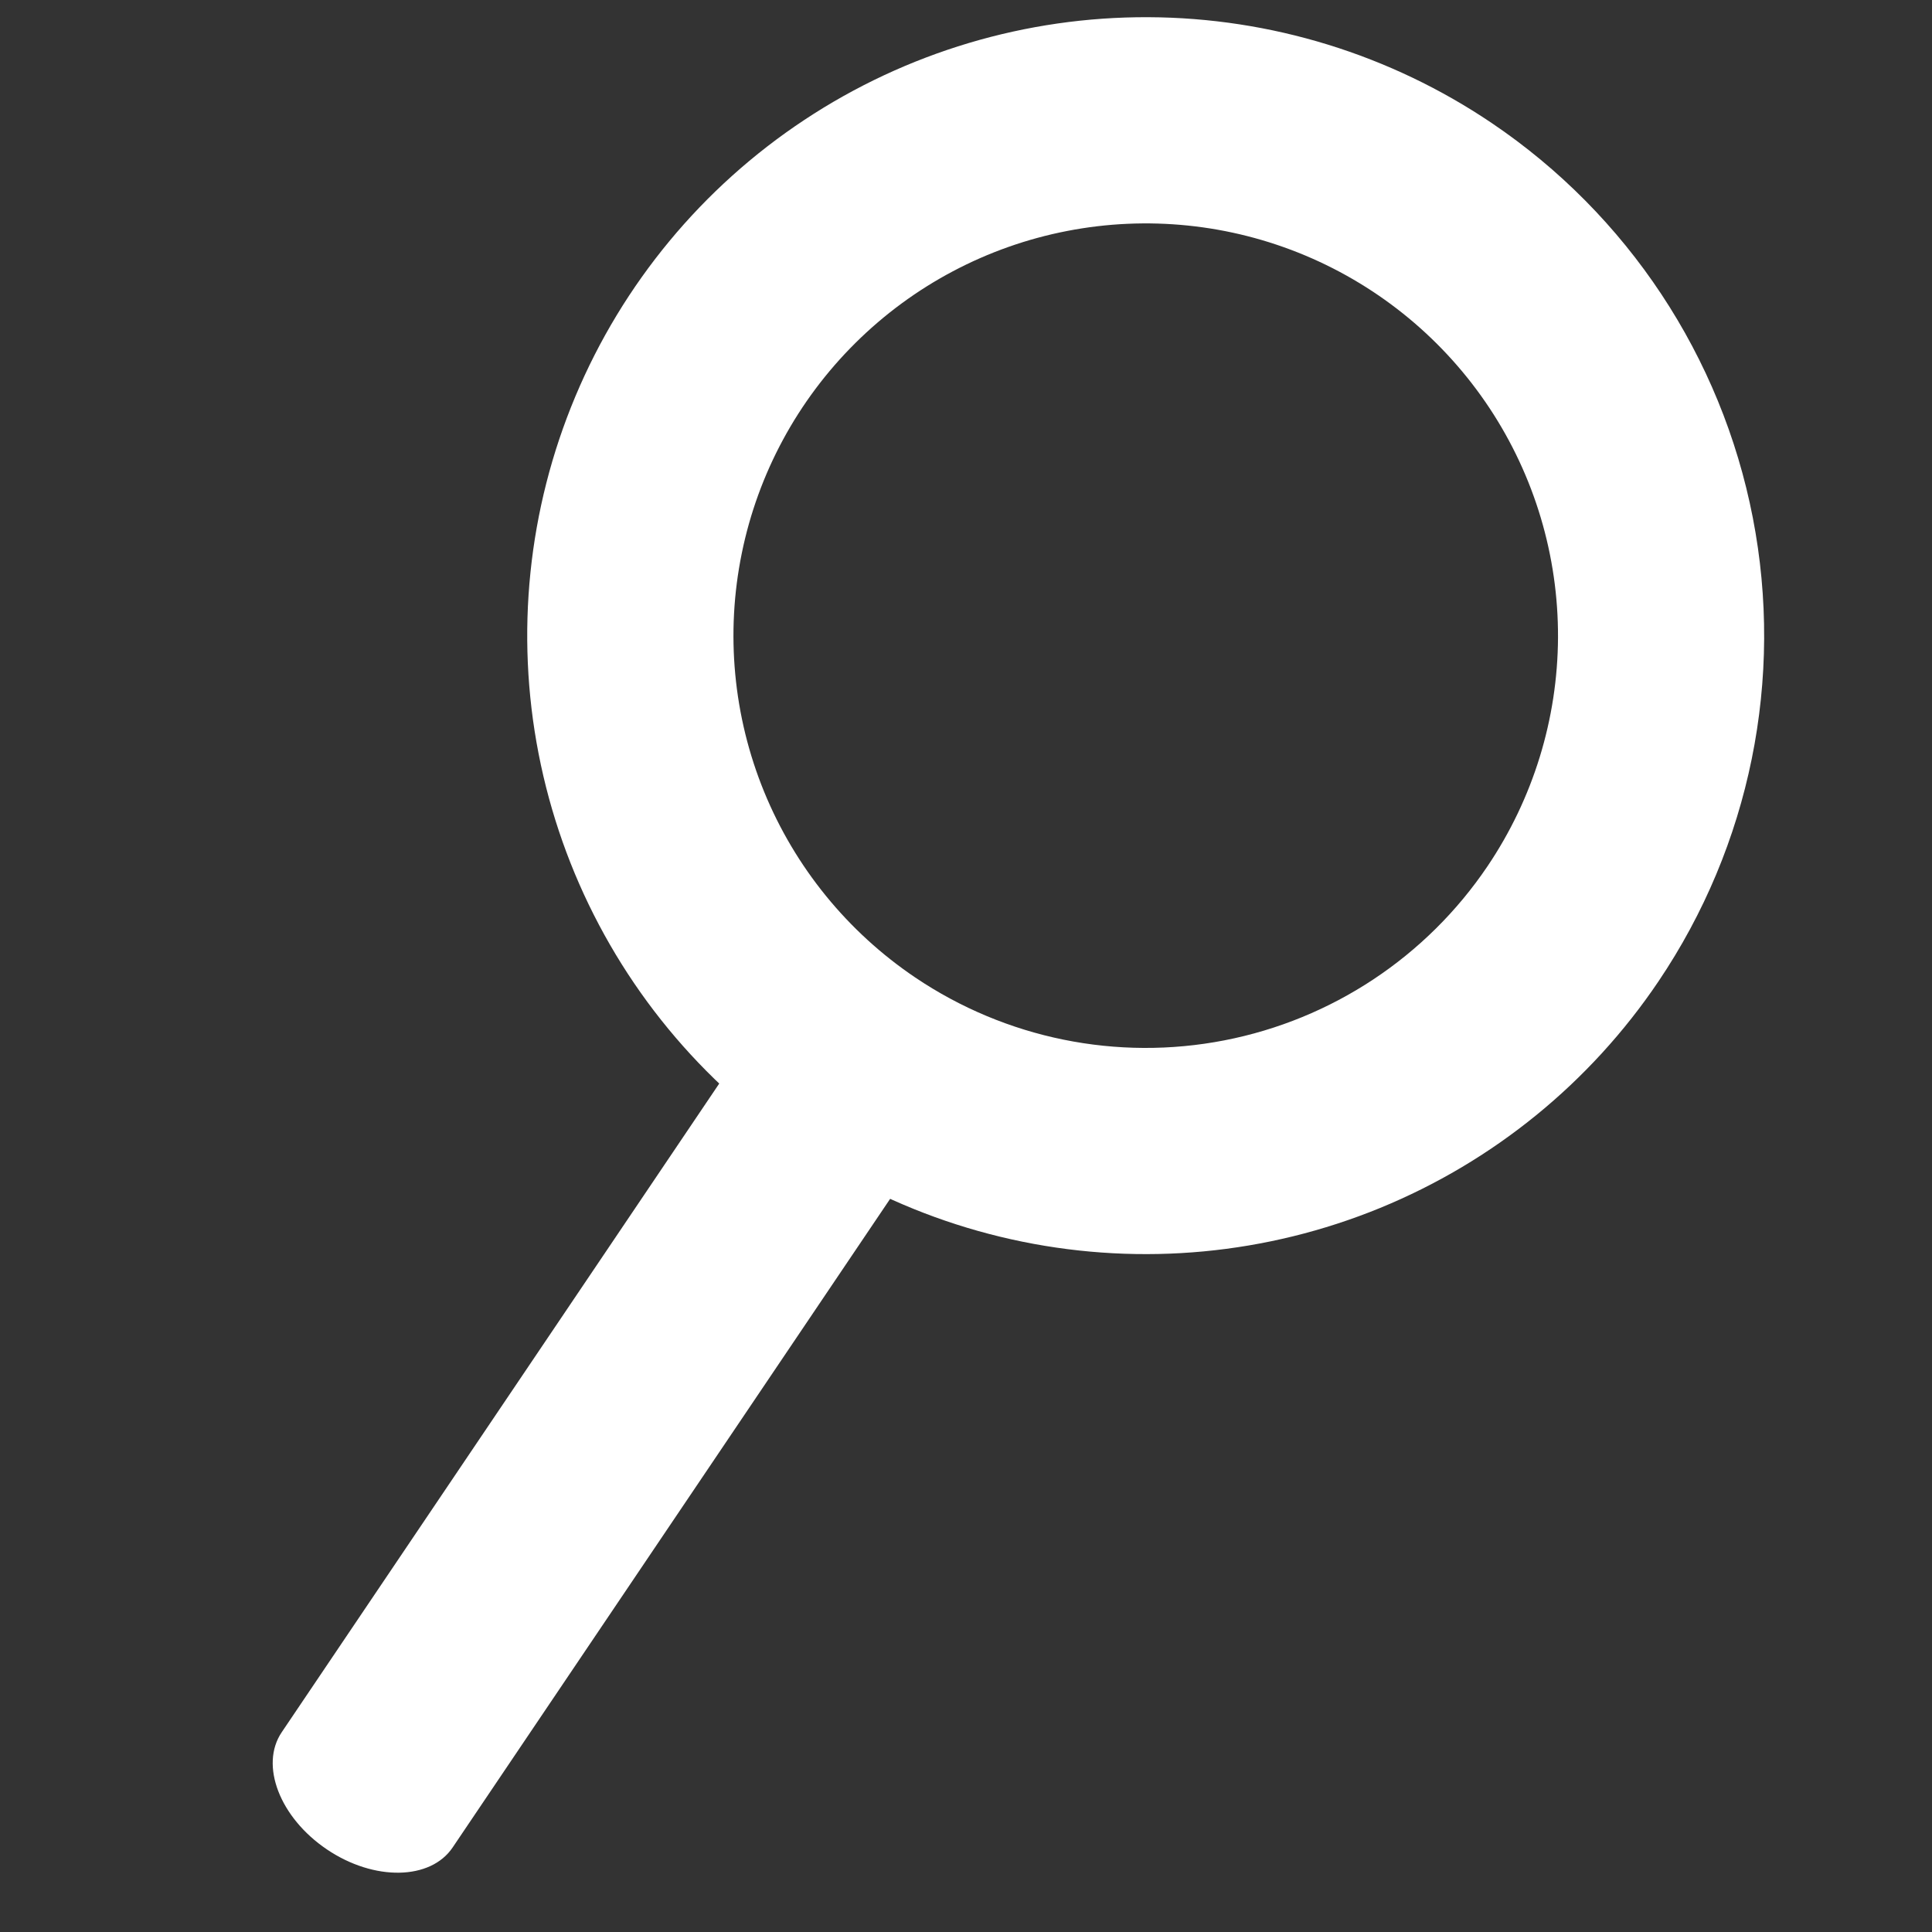 <svg width="52" height="52" viewBox="0 0 52 52" fill="none" xmlns="http://www.w3.org/2000/svg">
<rect x="0" y="0" width="52" height="52" fill="#333333" stroke="none"/>
<path d="M40.146 3.309C37.417 1.468 34.203 0.477 30.91 0.463C27.618 0.448 24.395 1.41 21.65 3.227C18.904 5.044 16.759 7.634 15.486 10.67C14.212 13.707 13.868 17.052 14.496 20.284C15.124 23.516 16.696 26.489 19.014 28.827C21.332 31.165 24.291 32.764 27.517 33.42C30.744 34.077 34.092 33.762 37.139 32.515C40.186 31.268 42.795 29.146 44.636 26.417C47.105 22.757 48.019 18.266 47.177 13.933C46.334 9.599 43.806 5.778 40.146 3.309ZM24.633 26.309C22.813 25.081 21.398 23.342 20.567 21.311C19.736 19.28 19.526 17.048 19.964 14.897C20.401 12.746 21.467 10.774 23.026 9.229C24.584 7.684 26.566 6.635 28.72 6.217C30.875 5.798 33.105 6.027 35.129 6.876C37.153 7.725 38.879 9.155 40.091 10.985C41.302 12.815 41.943 14.963 41.934 17.158C41.924 19.352 41.264 21.495 40.037 23.314C38.391 25.754 35.843 27.44 32.955 28.001C30.066 28.563 27.073 27.954 24.633 26.309Z" fill="white"/>
<path d="M20.78 27.056L7.582 46.624C6.985 47.509 7.53 48.922 8.8 49.778C10.07 50.635 11.588 50.607 12.182 49.726L25.38 30.159L20.78 27.056Z" fill="white"/>
</svg>
